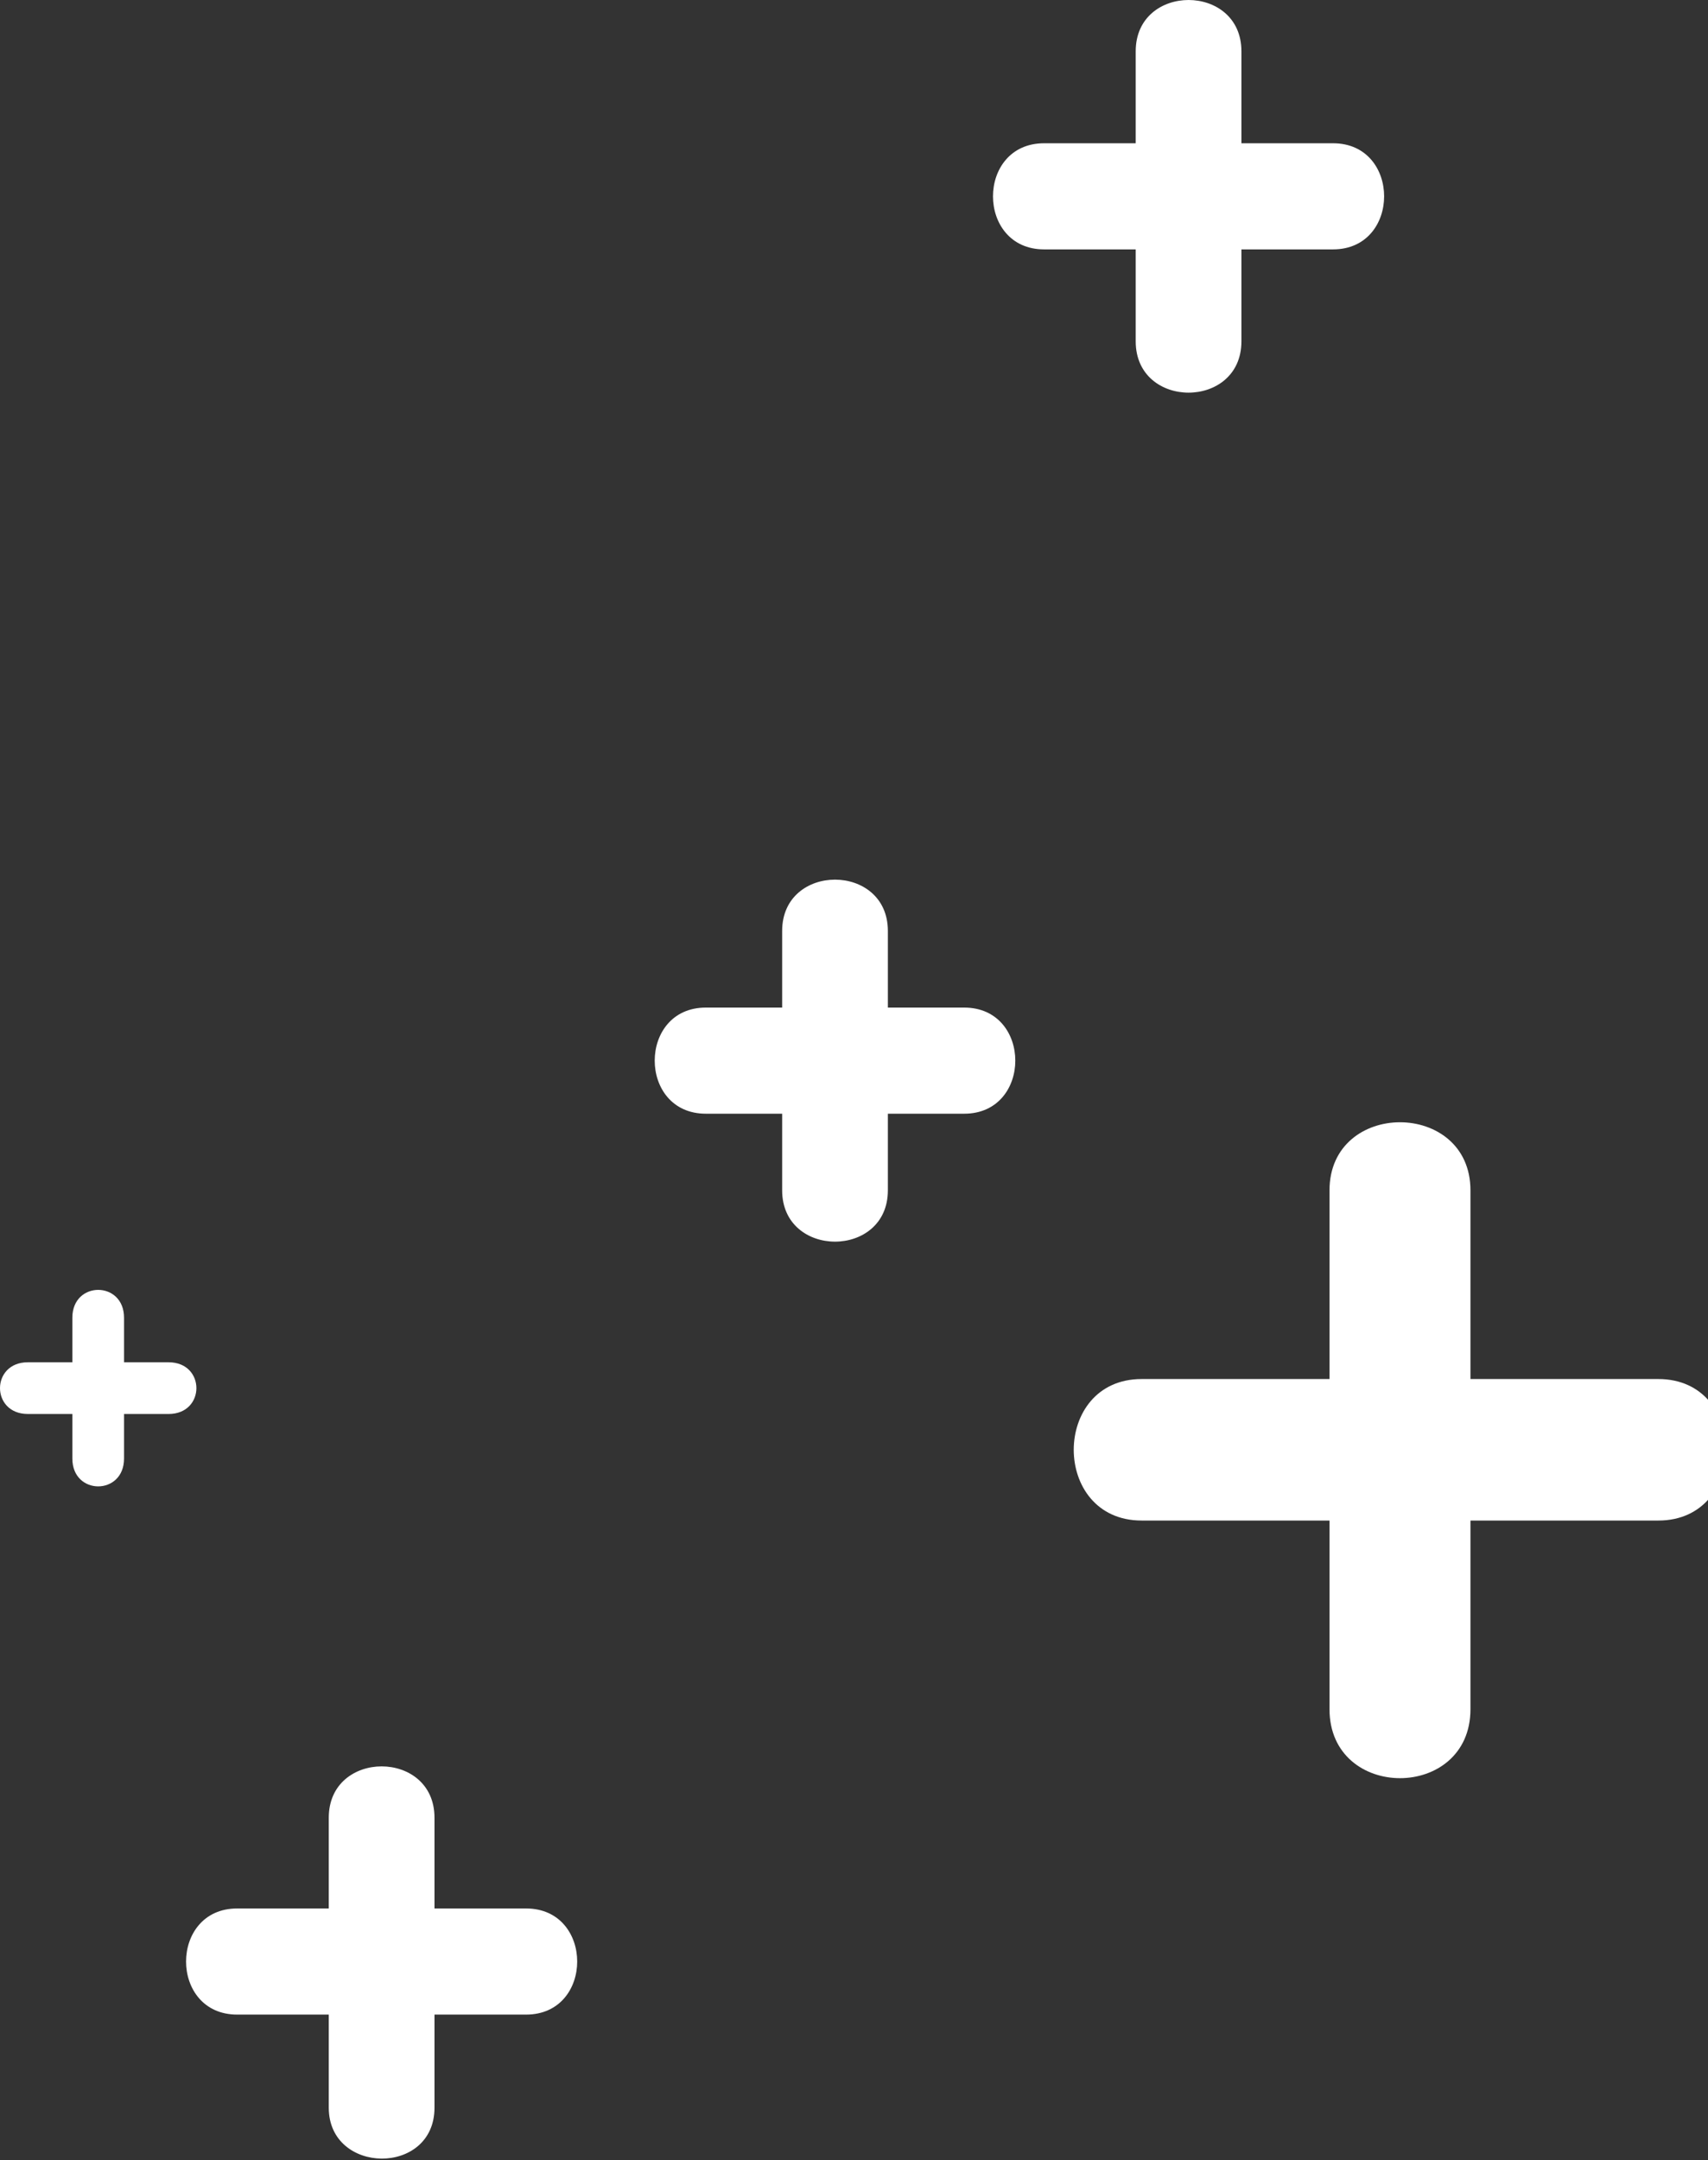 <svg width="375" height="474" viewBox="0 0 375 474" fill="none" xmlns="http://www.w3.org/2000/svg">
<rect x="0" y="0" width="375" height="474" fill="#333333" stroke="none"/>
<path d="M322.846 375.073C322.846 337.035 322.846 299.256 322.846 261.218C322.846 241.293 291.9 241.293 291.9 261.218C291.9 299.256 291.9 337.035 291.9 375.073C291.9 395.256 322.846 395.256 322.846 375.073Z" fill="white"/>
<path d="M250.638 333.675C288.547 333.675 326.198 333.675 364.107 333.675C383.964 333.675 383.964 302.623 364.107 302.623C326.198 302.623 288.547 302.623 250.638 302.623C230.781 302.623 230.781 333.675 250.638 333.675Z" fill="white"/>
<path d="M194.936 261.216C194.936 242.326 194.936 223.178 194.936 204.288C194.936 189.28 171.726 189.28 171.726 204.288C171.726 223.178 171.726 242.326 171.726 261.216C171.726 276.224 194.936 276.224 194.936 261.216Z" fill="white"/>
<path d="M154.963 244.397C173.789 244.397 192.872 244.397 211.698 244.397C226.655 244.397 226.655 221.109 211.698 221.109C192.872 221.109 173.789 221.109 154.963 221.109C140.006 221.109 140.006 244.397 154.963 244.397Z" fill="white"/>
<path d="M27.233 320.067C27.233 309.814 27.233 299.42 27.233 289.167C27.233 281.021 15.886 281.021 15.886 289.167C15.886 299.42 15.886 309.814 15.886 320.067C15.886 328.214 27.233 328.214 27.233 320.067Z" fill="white"/>
<path d="M6.11 310.291C16.363 310.291 26.757 310.291 37.01 310.291C45.157 310.291 45.157 298.944 37.01 298.944C26.757 298.944 16.363 298.944 6.11 298.944C-2.037 298.944 -2.037 310.291 6.11 310.291Z" fill="white"/>
<path d="M95.394 462.533C95.394 441.315 95.394 420.096 95.394 398.878C95.394 383.87 72.184 383.87 72.184 398.878C72.184 420.096 72.184 441.315 72.184 462.533C72.184 477.282 95.394 477.541 95.394 462.533Z" fill="white"/>
<path d="M52.069 442.092C73.215 442.092 94.362 442.092 115.508 442.092C130.466 442.092 130.466 418.804 115.508 418.804C94.362 418.804 73.215 418.804 52.069 418.804C37.111 418.804 37.111 442.092 52.069 442.092Z" fill="white"/>
<path d="M272.56 74.911C272.56 53.693 272.56 32.474 272.56 11.256C272.56 -3.752 249.35 -3.752 249.35 11.256C249.35 32.474 249.35 53.693 249.35 74.911C249.35 89.919 272.56 89.919 272.56 74.911Z" fill="white"/>
<path d="M229.234 54.727C250.381 54.727 271.527 54.727 292.674 54.727C307.631 54.727 307.631 31.439 292.674 31.439C271.527 31.439 250.381 31.439 229.234 31.439C214.277 31.439 214.277 54.727 229.234 54.727Z" fill="white"/>
</svg>
